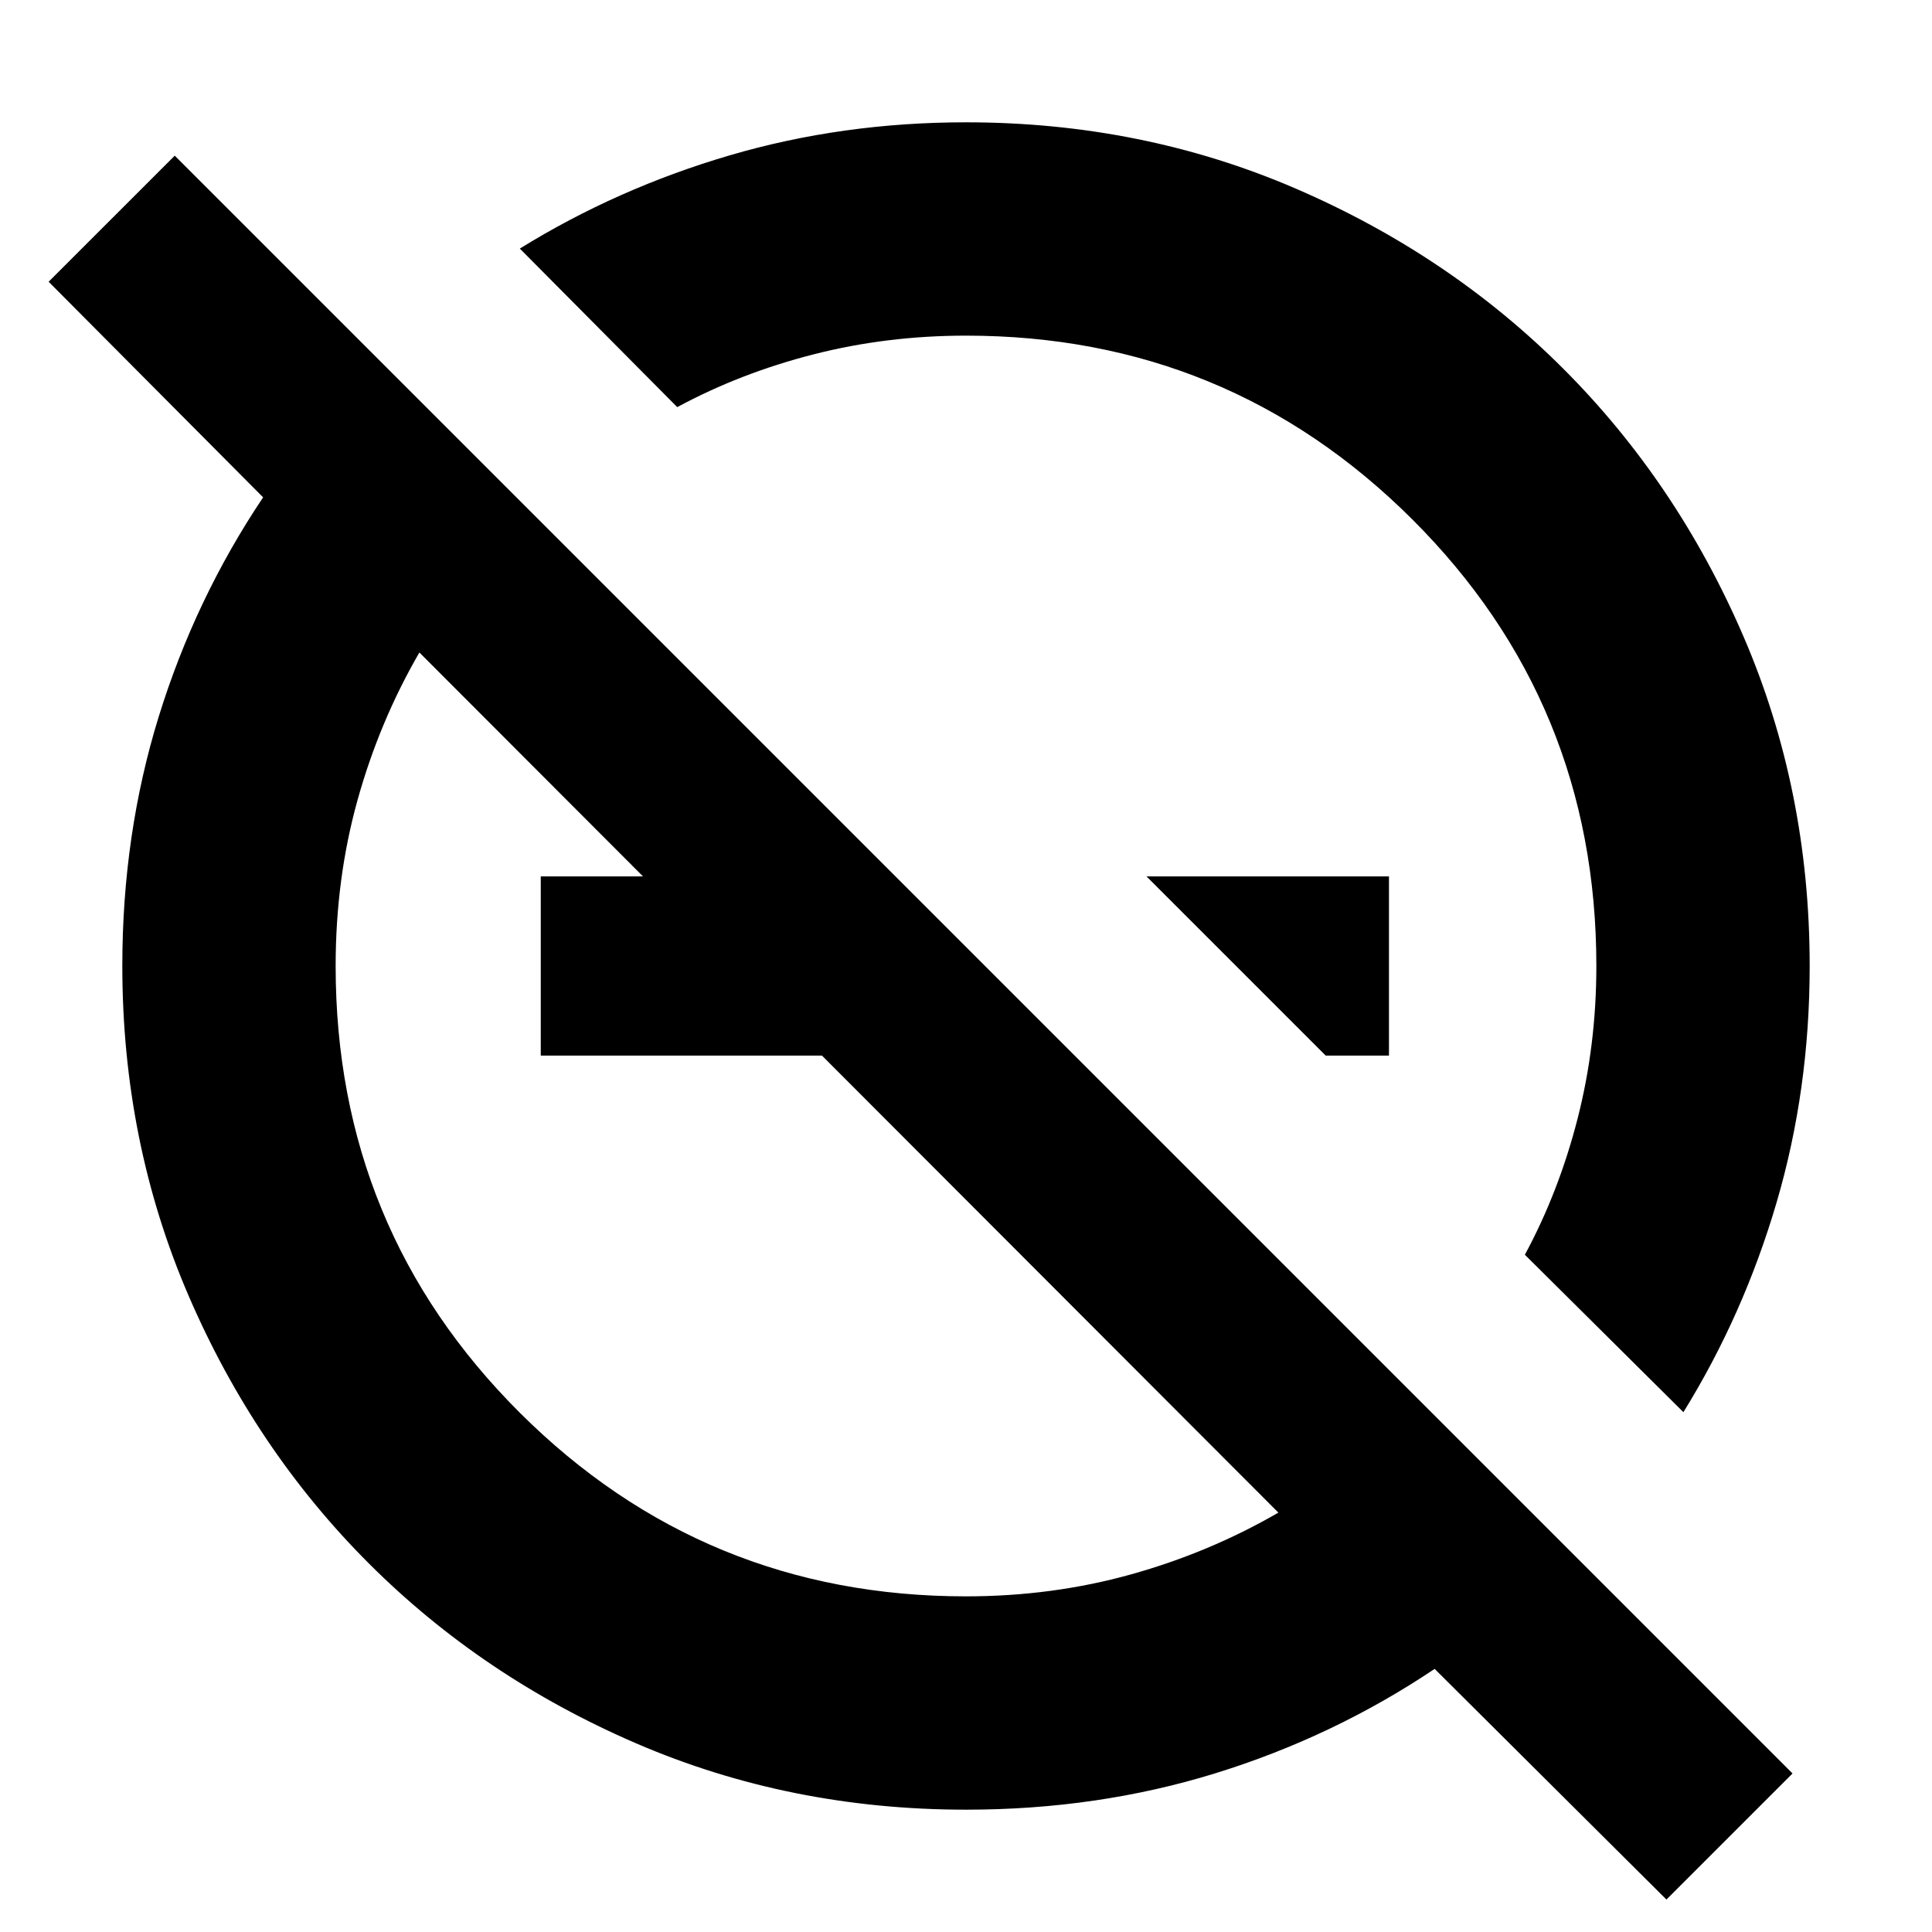 <svg xmlns="http://www.w3.org/2000/svg" height="24" viewBox="0 -960 960 960" width="24"><path d="m658.74-435.48-89.04-89.04h120.47v89.04h-31.43ZM408.7-524.52v89.04h-140v-89.04h140ZM828.04-16.13 712.87-130.74q-50.26 33.7-108.82 51.83-58.57 18.13-123.99 18.13-87.58 0-163.97-32.96-76.38-32.96-132.88-89.47-56.51-56.5-89.47-132.88-32.96-76.39-32.96-163.97 0-65.42 18.13-123.99 18.13-58.56 51.83-108.82L24.17-820l62.66-62.65L890.7-78.78l-62.66 62.65ZM480-166.78q42.74 0 81.83-10.87 39.08-10.87 73.39-30.74L208.39-635.78q-19.87 34.3-30.74 73.35-10.87 39.04-10.87 82.43 0 130.74 91.52 221.98 91.52 91.24 221.7 91.24Zm356.48-91.52-78.78-78.22q16.95-31.42 26.23-67.78 9.29-36.35 9.29-75.7 0-130.74-91.52-221.98-91.52-91.24-221.7-91.24-39.35 0-75.7 9.29-36.36 9.28-67.78 26.23l-78.22-78.78q48.37-29.92 104.3-46.33 55.93-16.41 117.4-16.41 87.52 0 163.91 32.96 76.38 32.96 132.88 89.47 56.51 56.5 89.47 132.88 32.96 76.39 32.96 163.91 0 61.47-16.41 117.4-16.41 55.93-46.33 104.3ZM547.61-547.61ZM422.3-422.3Z"/></svg>